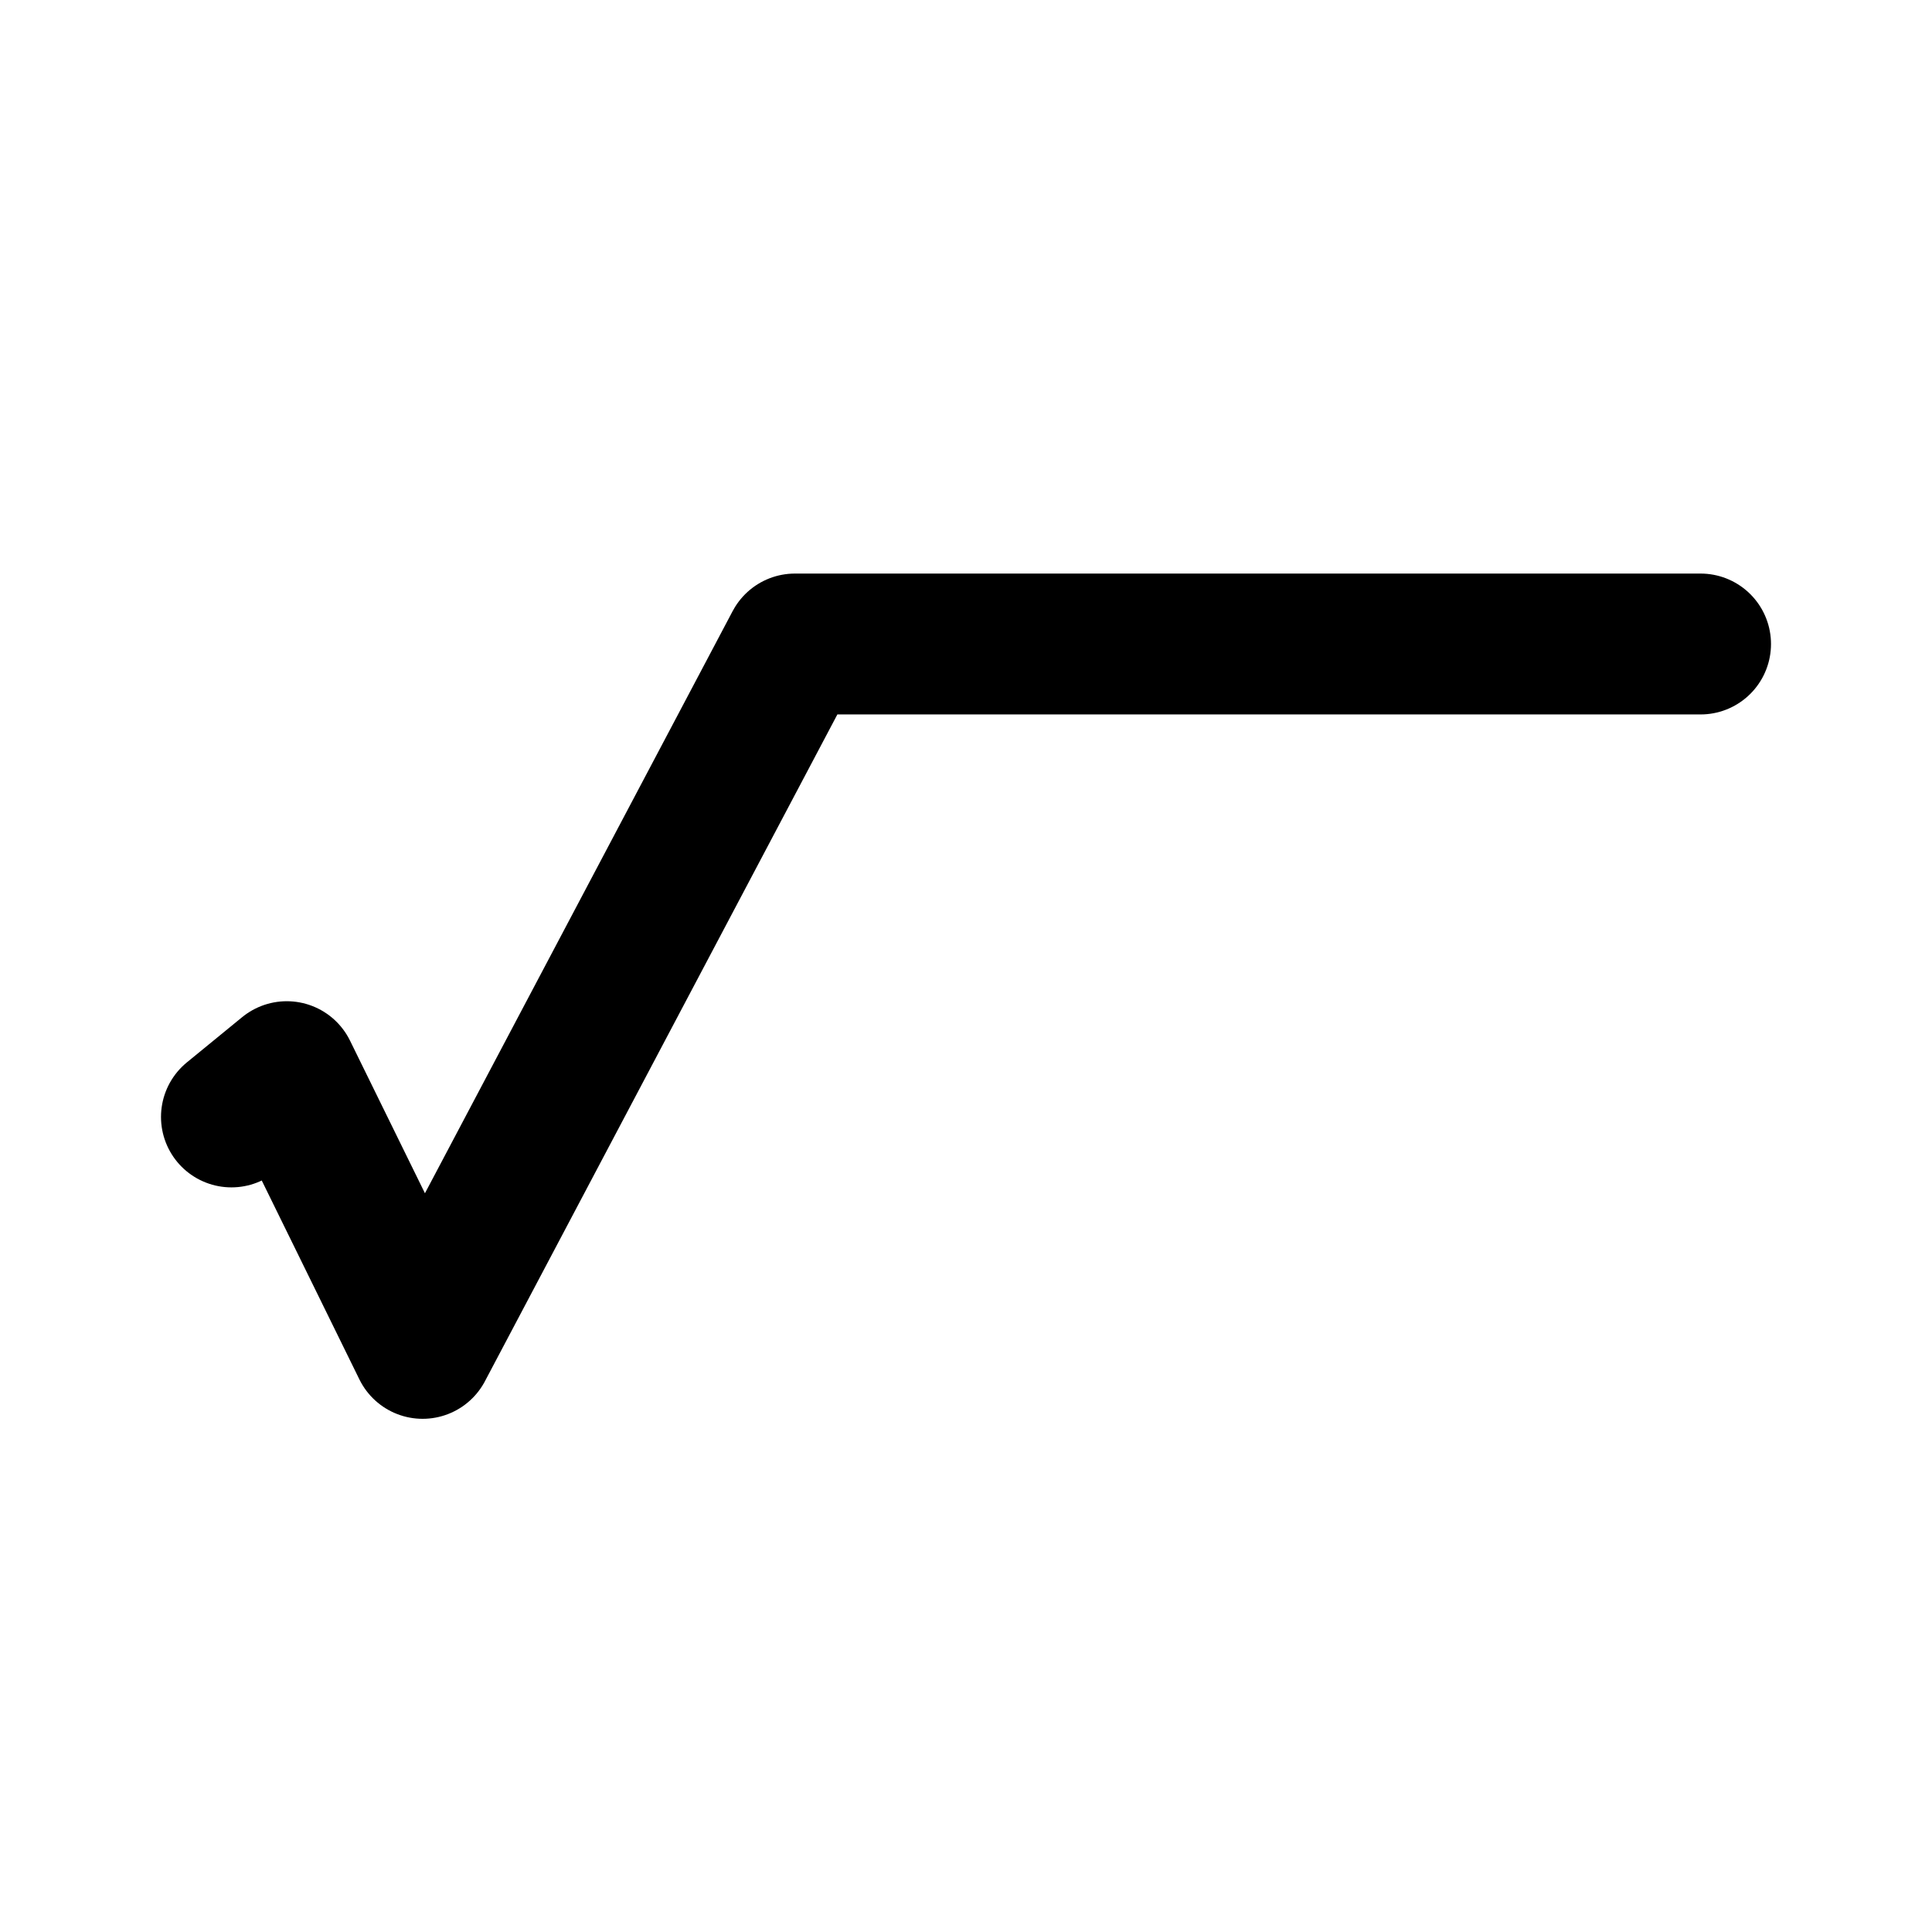 <svg width="192" height="192" viewBox="0 0 192 192" fill="none" xmlns="http://www.w3.org/2000/svg"><path d="m23 111 5.5-4.5L42 134l37-70h90" stroke="#000" stroke-width="14" stroke-linecap="round" stroke-linejoin="round"/></svg>